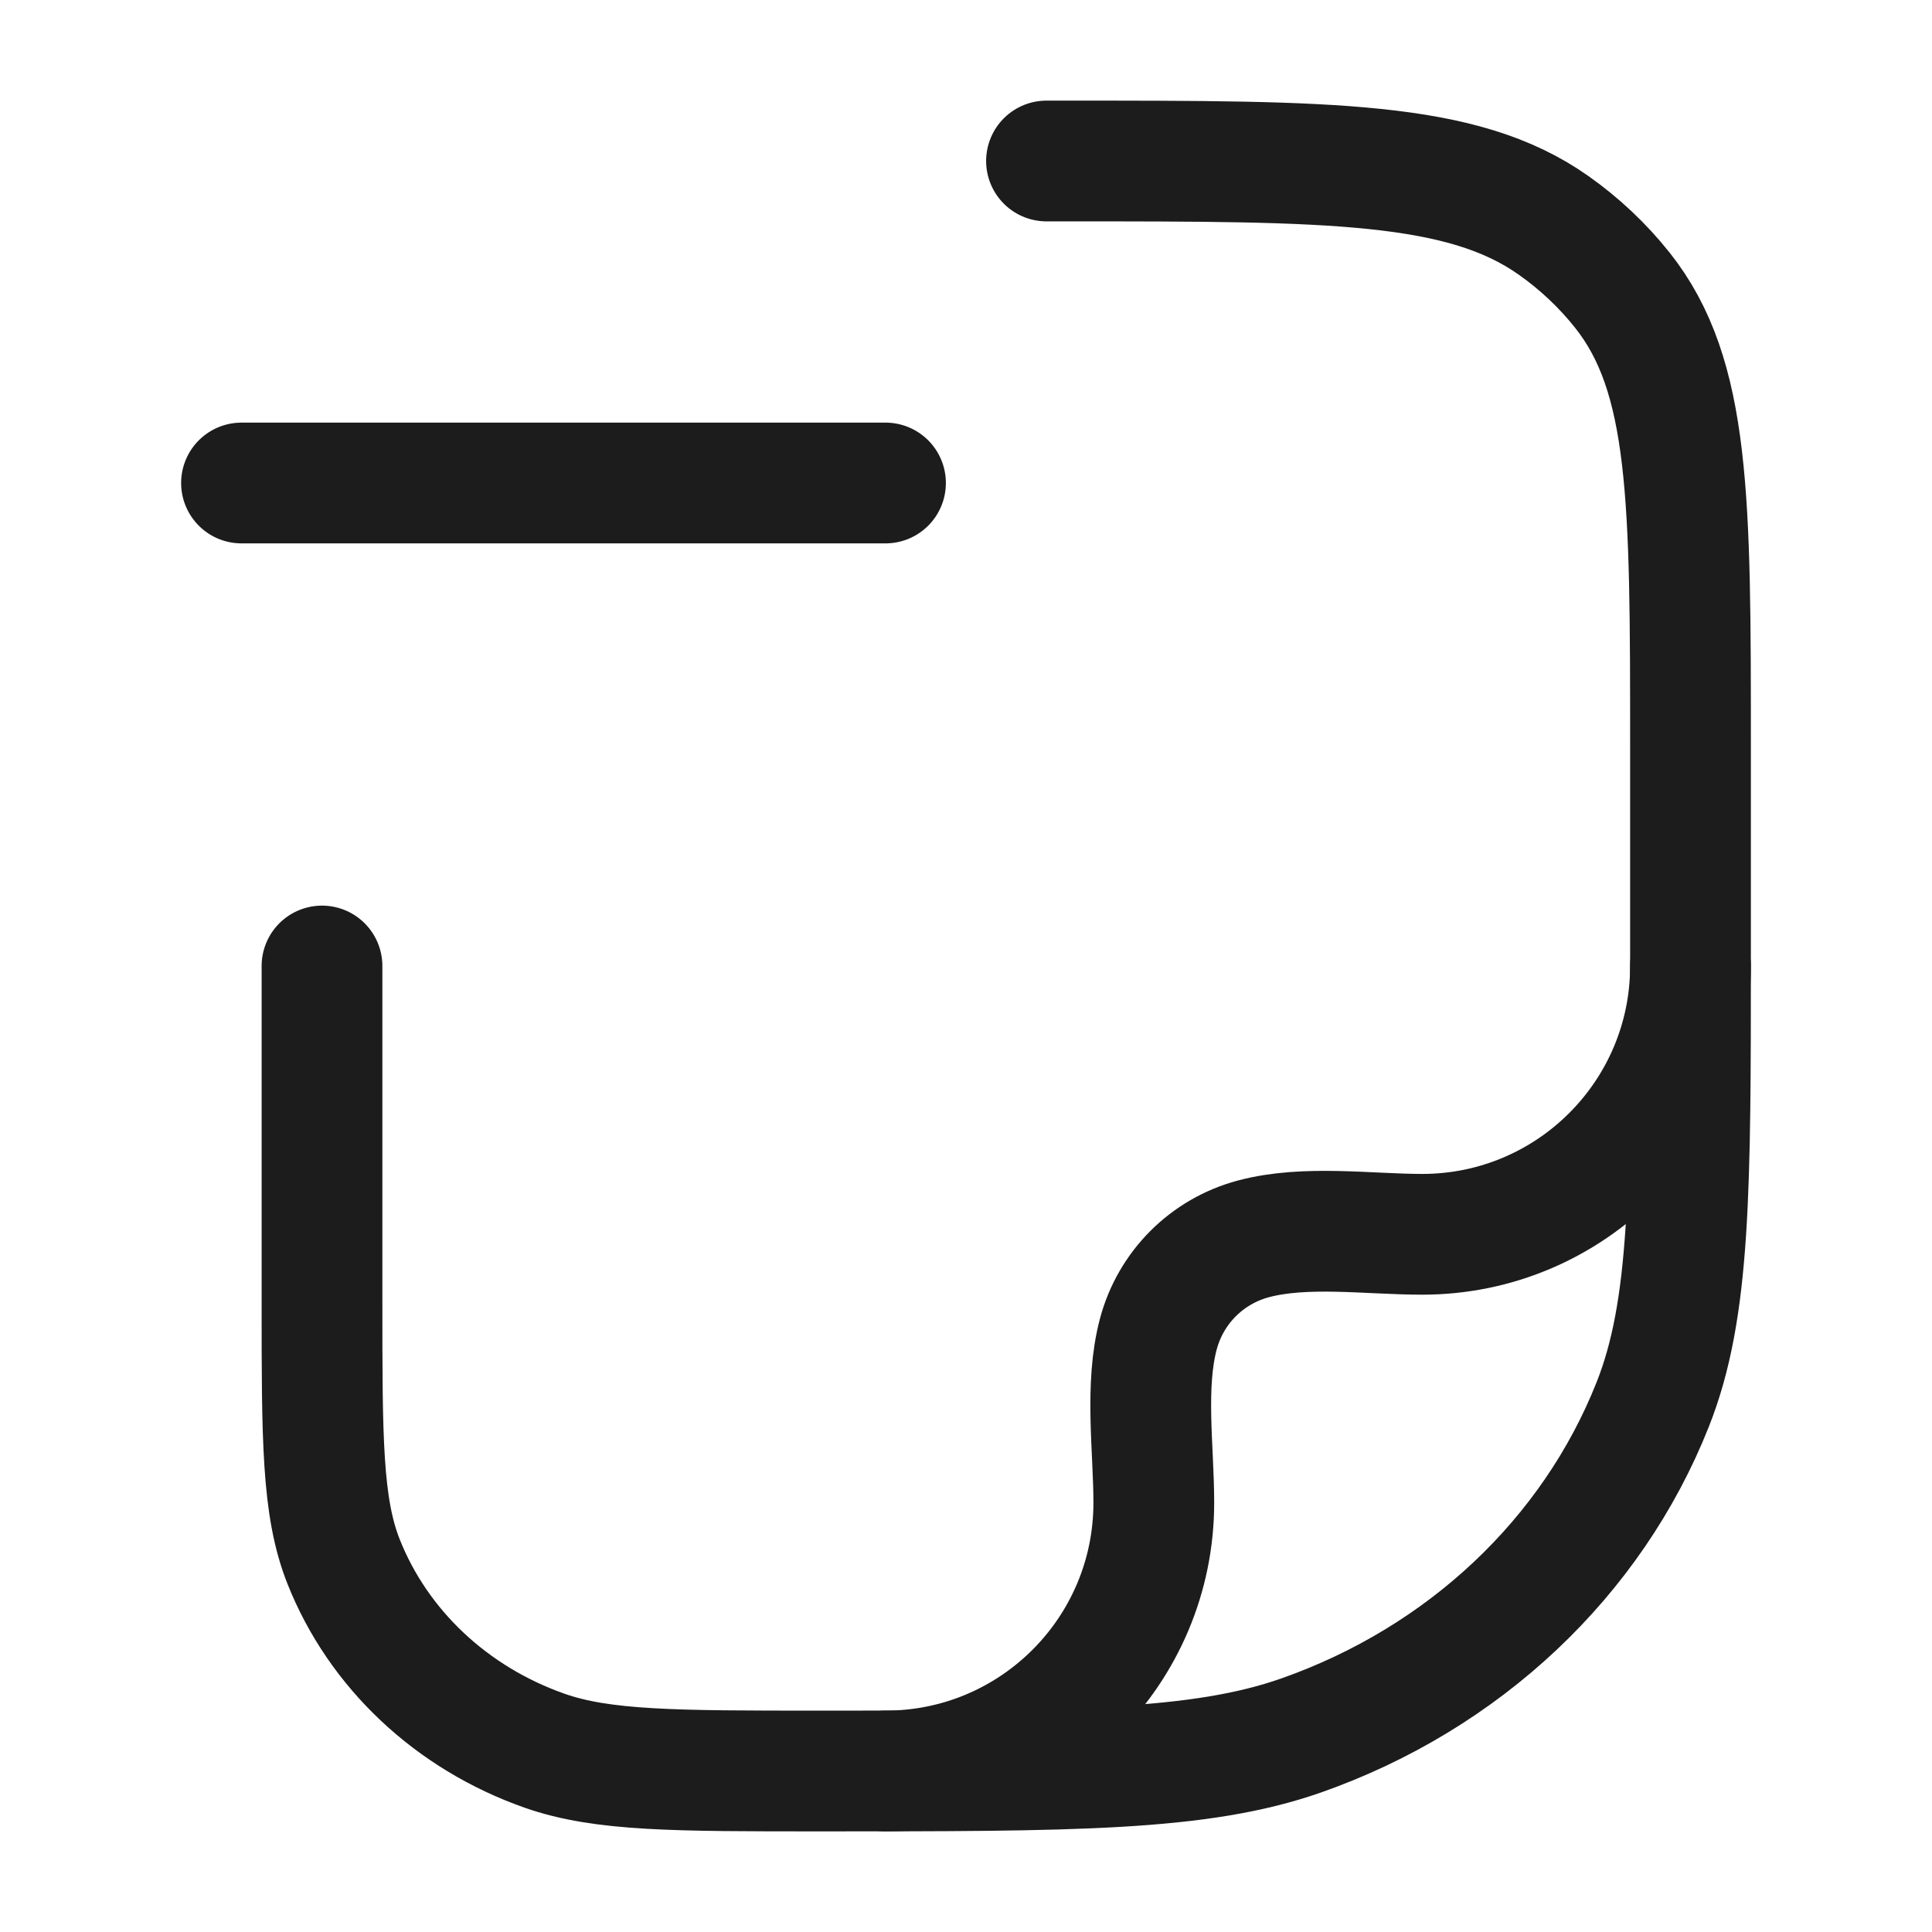 <svg width="24" height="24" viewBox="0 0 24 24" fill="none" xmlns="http://www.w3.org/2000/svg">
<g id="file-minus">
<path id="Vector" d="M11 6H3" stroke="#1B1C1B" stroke-width="1.5" stroke-linecap="round"/>
<path id="Vector_2" d="M13 2H13.273C16.534 2 18.165 2 19.297 2.798C19.621 3.026 19.909 3.298 20.152 3.603C21 4.669 21 6.203 21 9.273V11.818C21 14.781 21 16.263 20.531 17.446C19.777 19.349 18.183 20.849 16.162 21.559C14.904 22 13.33 22 10.182 22C8.383 22 7.483 22 6.765 21.748C5.61 21.342 4.699 20.485 4.268 19.398C4 18.722 4 17.875 4 16.182V12" stroke="#1B1C1B" stroke-width="1.5" stroke-linecap="round" stroke-linejoin="round"/>
<path id="Vector_3" d="M21 12C21 13.841 19.508 15.333 17.667 15.333C17.001 15.333 16.216 15.217 15.569 15.39C14.993 15.544 14.544 15.993 14.39 16.569C14.217 17.216 14.333 18.001 14.333 18.667C14.333 20.508 12.841 22 11 22" stroke="#1B1C1B" stroke-width="1.5" stroke-linecap="round" stroke-linejoin="round"/>
</g>
</svg>
